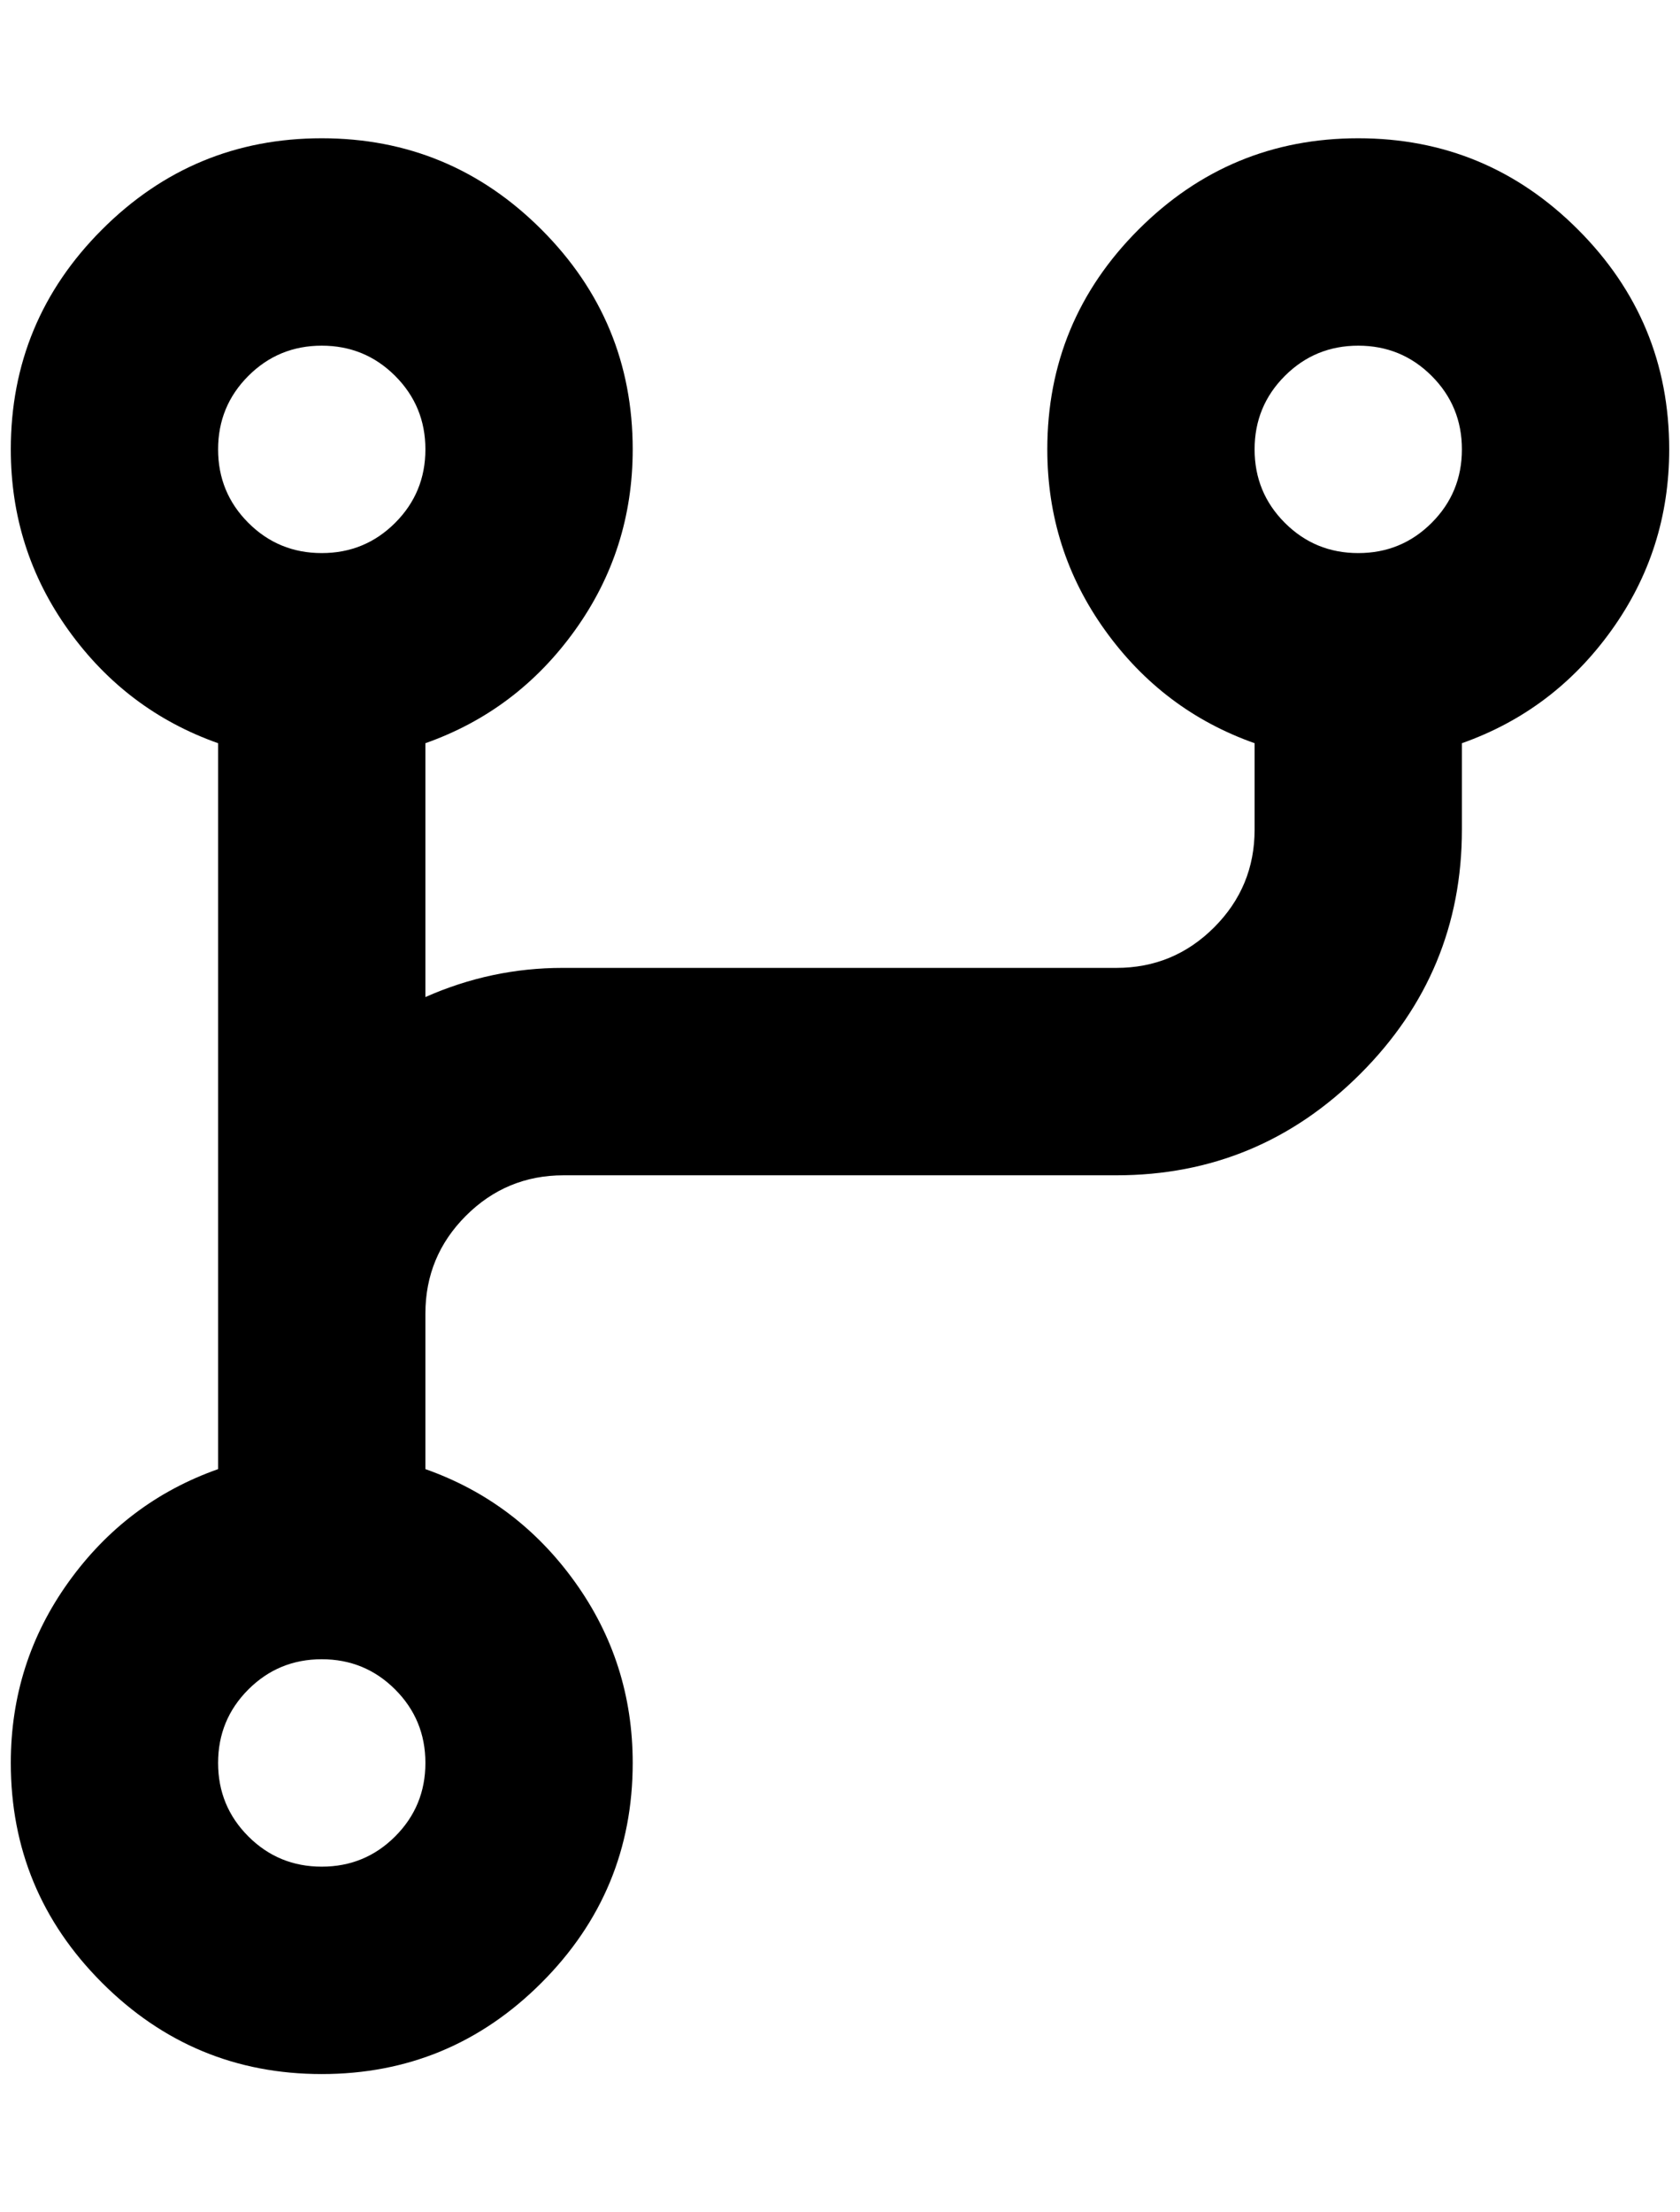 <?xml version="1.0" standalone="no"?>
<!DOCTYPE svg PUBLIC "-//W3C//DTD SVG 1.1//EN" "http://www.w3.org/Graphics/SVG/1.1/DTD/svg11.dtd" >
<svg xmlns="http://www.w3.org/2000/svg" xmlns:xlink="http://www.w3.org/1999/xlink" version="1.1" viewBox="-10 0 1556 2048">
   <path fill="currentColor"
d="M960 416q0 -119 84.5 -203.5t203.5 -84.5t203.5 84.5t84.5 203.5q0 93 -53.5 167.5t-138.5 104.5v80q0 132 -94 226t-226 94h-512q-53 0 -90.5 37.5t-37.5 90.5v144q85 30 138.5 104.5t53.5 167.5q0 119 -84.5 203.5t-203.5 84.5t-203.5 -84.5t-84.5 -203.5
q0 -93 53.5 -167.5t138.5 -104.5v-672q-85 -30 -138.5 -104.5t-53.5 -167.5q0 -119 84.5 -203.5t203.5 -84.5t203.5 84.5t84.5 203.5q0 93 -53.5 167.5t-138.5 104.5v235q61 -27 127 -27h1h128h256h128q53 0 90.5 -37.5t37.5 -90.5v-80q-85 -30 -138.5 -104.5t-53.5 -167.5z
M192 416q0 40 28 68t68 28t68 -28t28 -68t-28 -68t-68 -28t-68 28t-28 68zM1248 320q-40 0 -68 28t-28 68t28 68t68 28t68 -28t28 -68t-28 -68t-68 -28zM288 1536q-40 0 -68 28t-28 68t28 68t68 28t68 -28t28 -68t-28 -68t-68 -28z" />
</svg>
